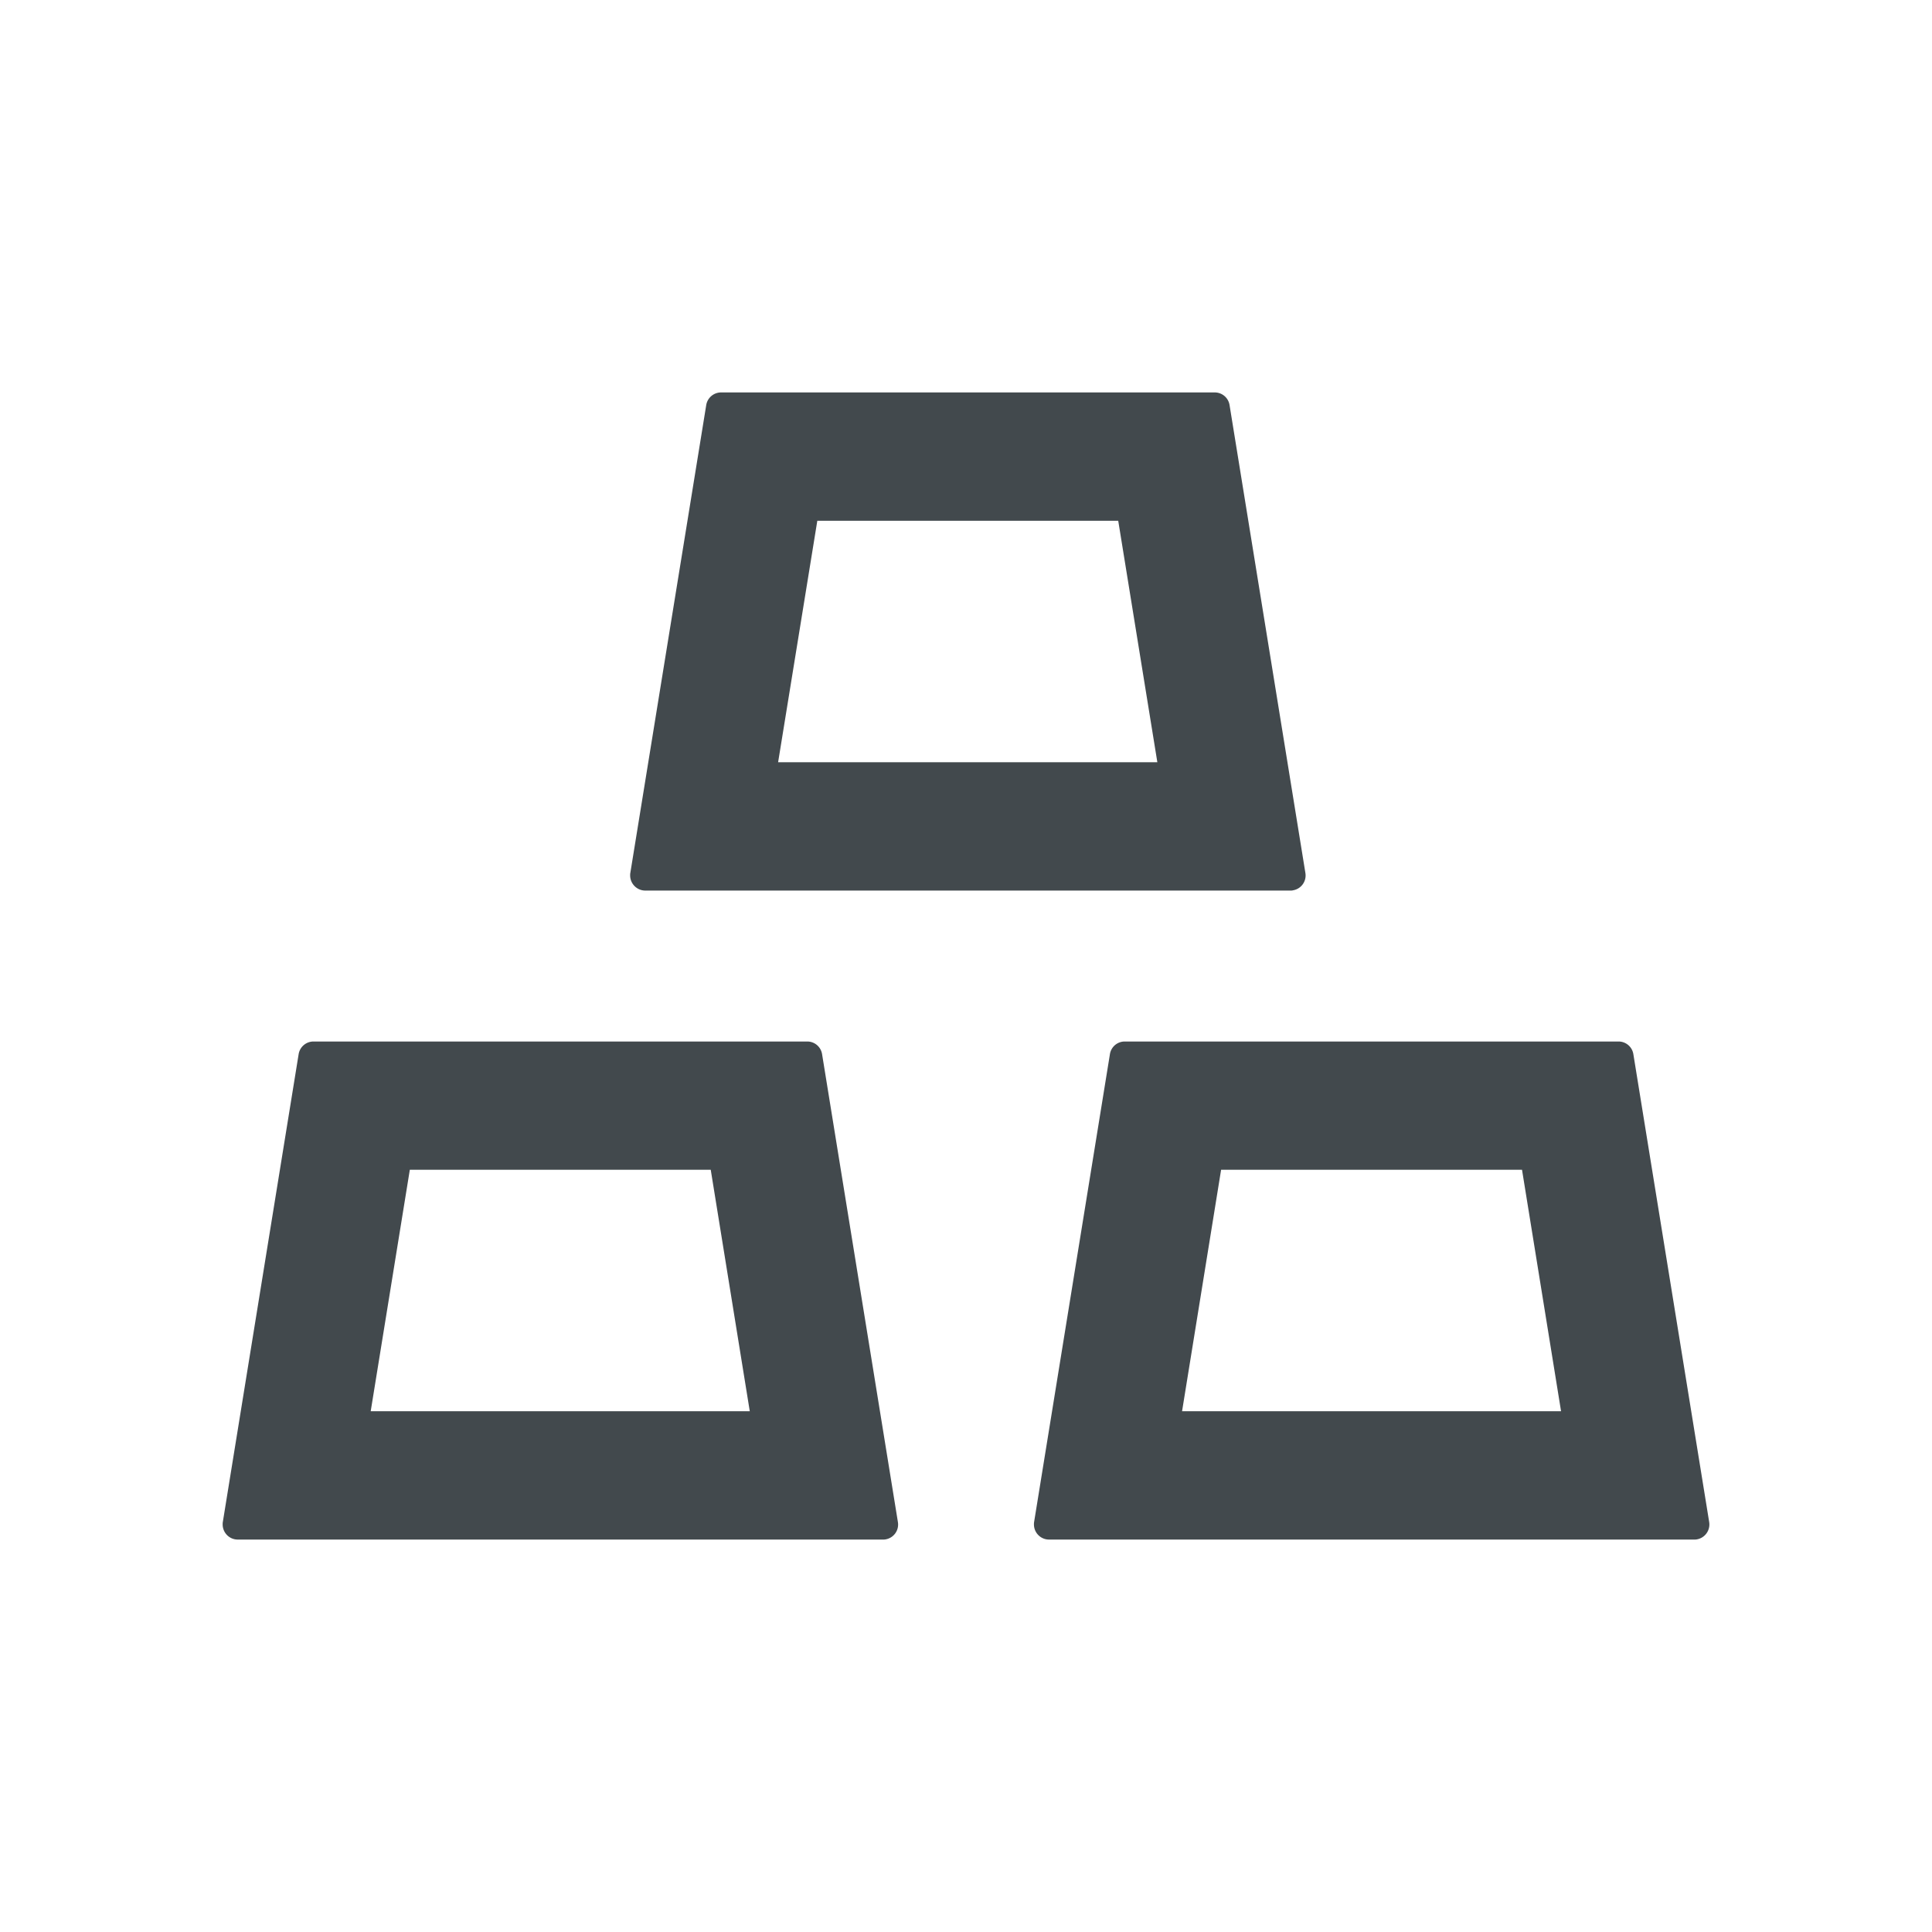 <svg width="24" height="24" fill="none" xmlns="http://www.w3.org/2000/svg">
    <path d="M8.016 11.063h8.015c.01 0 .021 0 .03-.003a.187.187 0 0 0 .155-.216l-.942-5.812a.186.186 0 0 0-.185-.157H8.958a.187.187 0 0 0-.185.157l-.943 5.813c-.002.009-.002.02-.002.03 0 .103.084.188.188.188Zm2.137-4.594h3.738l.486 3H9.666l.487-3Zm.059 6.625a.186.186 0 0 0-.185-.156H3.895a.187.187 0 0 0-.185.156l-.942 5.813c-.002.01-.002.021-.002.03 0 .104.084.188.187.188h8.016c.01 0 .02 0 .03-.002a.187.187 0 0 0 .155-.216l-.942-5.813Zm-5.607 4.437.486-3h3.738l.485 3H4.605Zm16.627 1.376-.942-5.813a.186.186 0 0 0-.185-.156h-6.132a.186.186 0 0 0-.185.156l-.942 5.813c-.002.01-.002.021-.002.03 0 .104.084.188.187.188h8.016c.01 0 .021 0 .03-.002a.188.188 0 0 0 .155-.216Zm-6.548-1.376.485-3h3.738l.485 3h-4.708Z" fill="#42494D"/>
</svg>
